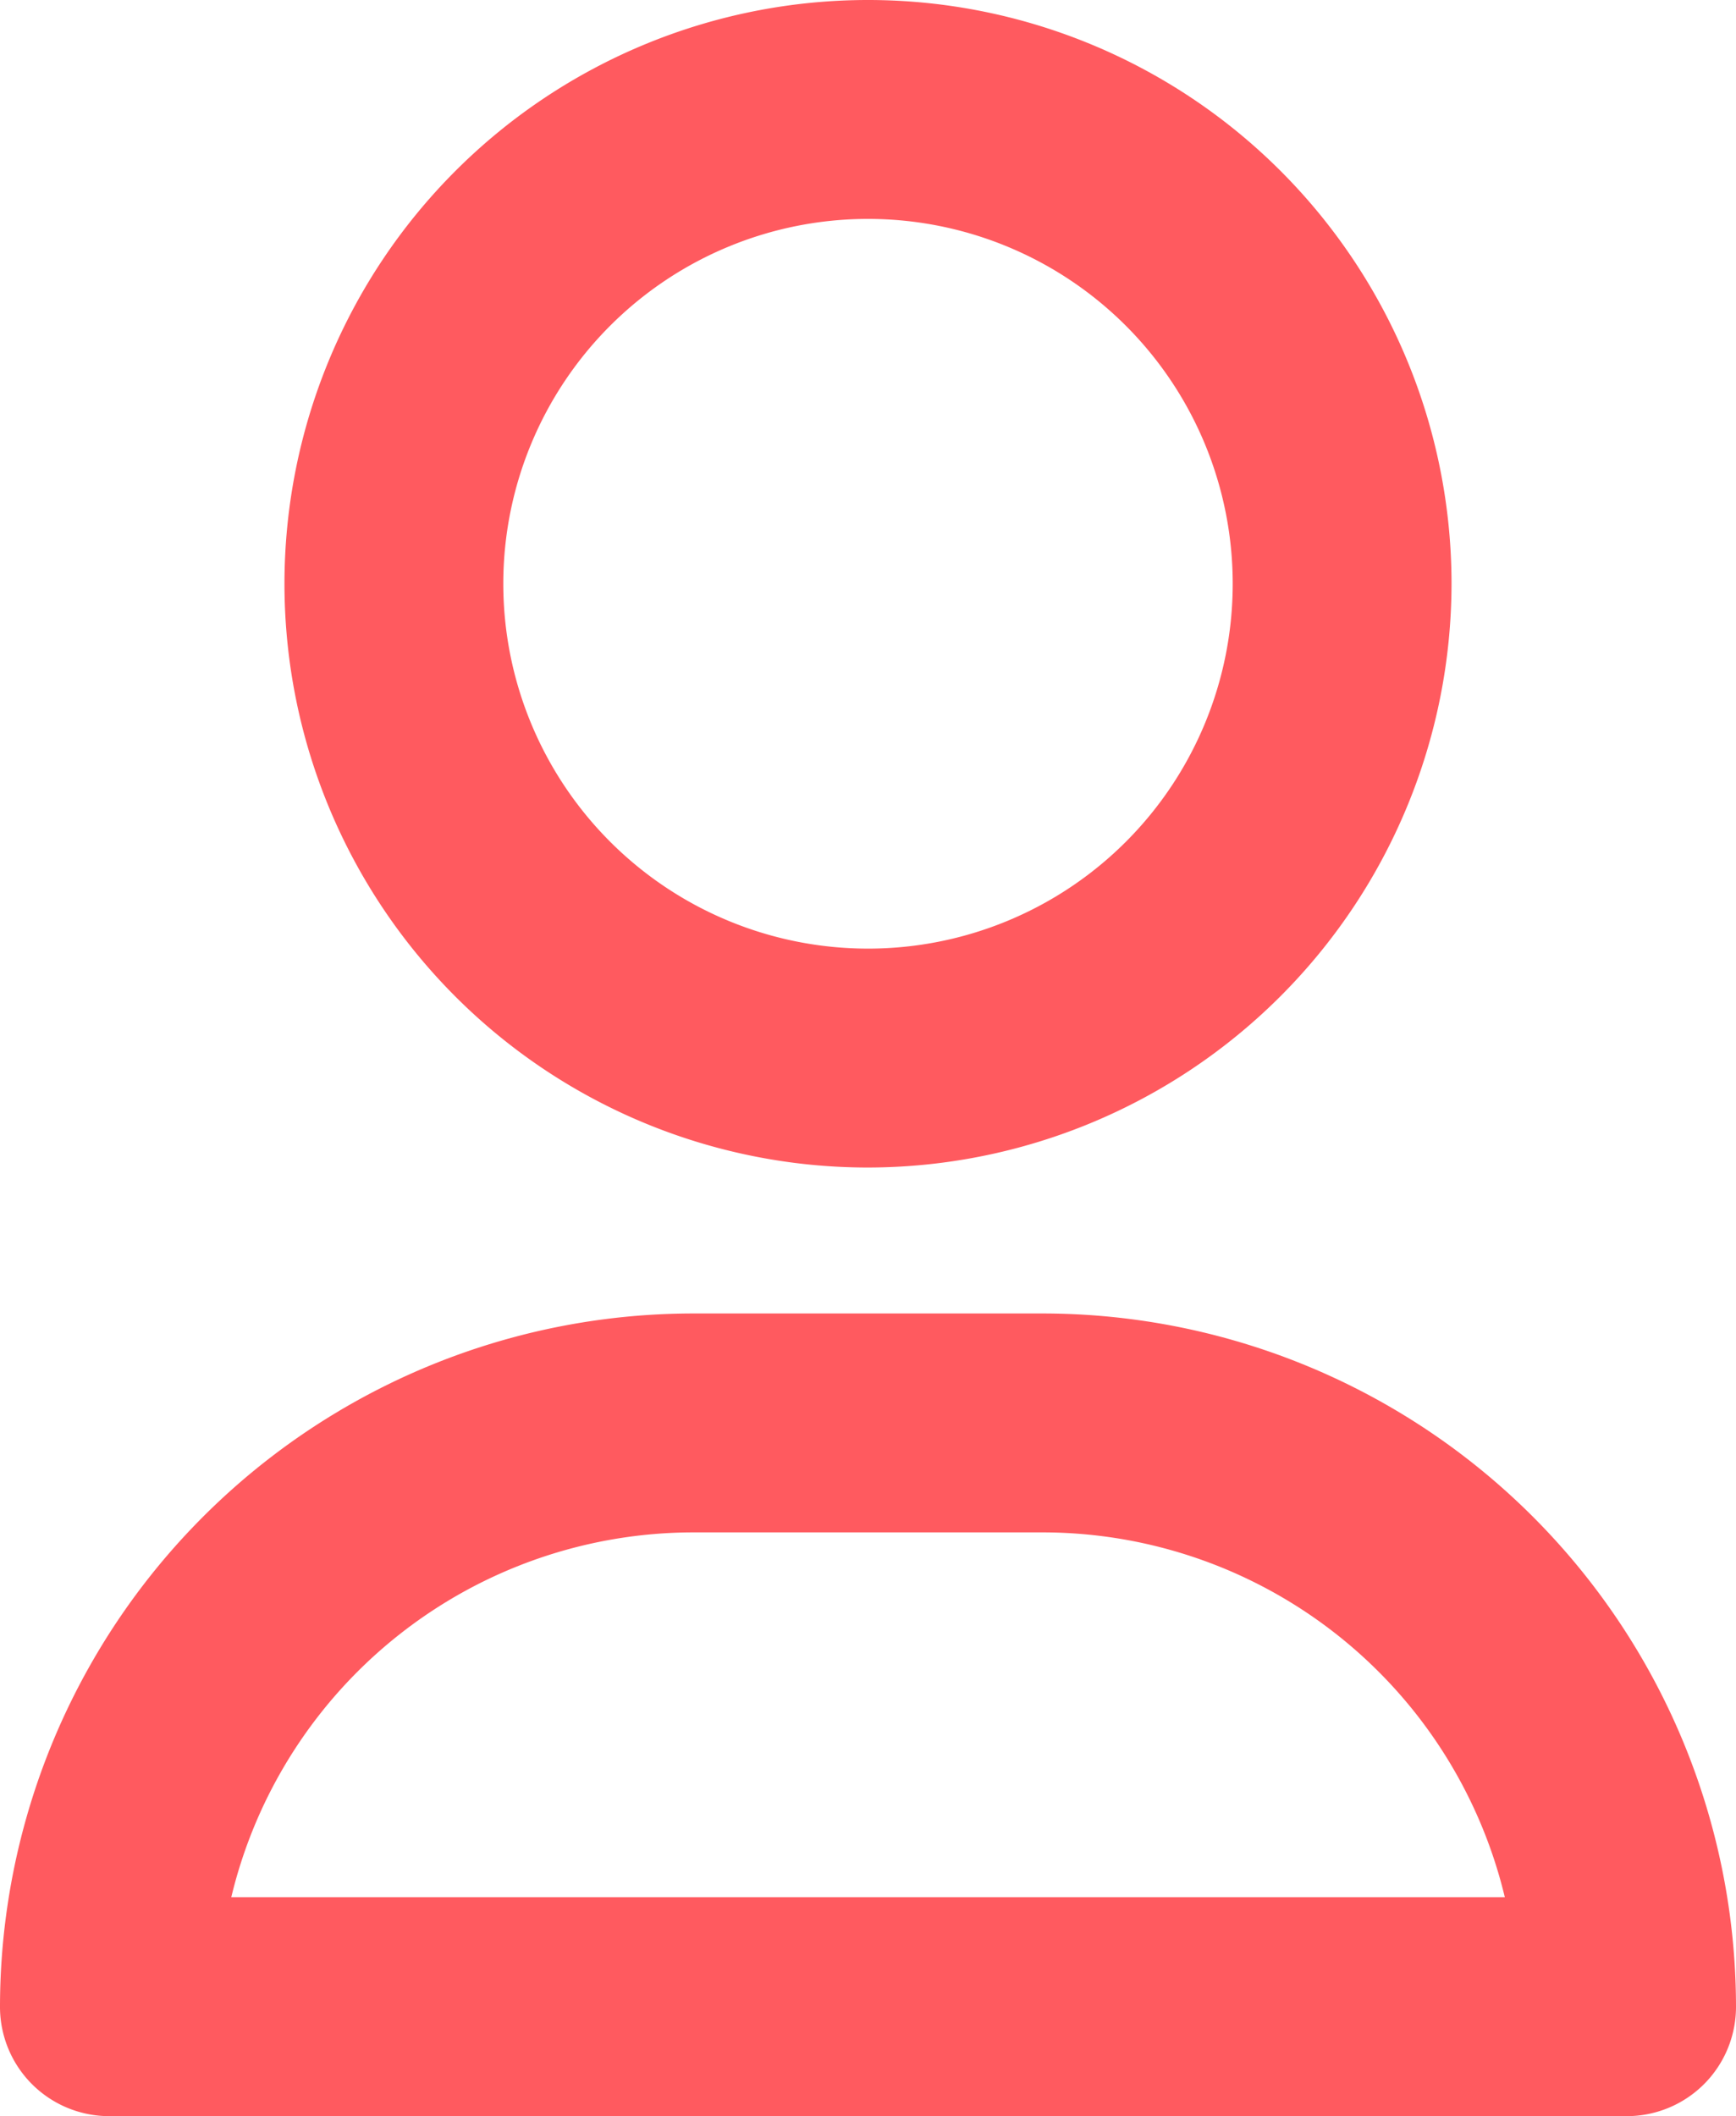 <svg xmlns="http://www.w3.org/2000/svg" width="17.85" height="21.75" viewBox="0 0 17.85 21.75">
  <g id="User" transform="translate(-3.075 -1.125)">
    <path id="Vector" d="M14.925,6a6,6,0,1,0-6,6A6.008,6.008,0,0,0,14.925,6ZM5.175,6a3.75,3.75,0,1,1,3.75,3.75A3.751,3.751,0,0,1,5.175,6Zm5.55,7.5h-3.6A7.131,7.131,0,0,0,0,20.625,1.123,1.123,0,0,0,1.125,21.75h15.6a1.123,1.123,0,0,0,1.125-1.125A7.131,7.131,0,0,0,10.725,13.5Zm-8.347,6a4.89,4.89,0,0,1,4.747-3.75h3.6a4.89,4.89,0,0,1,4.748,3.75Z" transform="translate(3.075 1.125)" fill="#ff5a5f"/>
  </g>
</svg>
